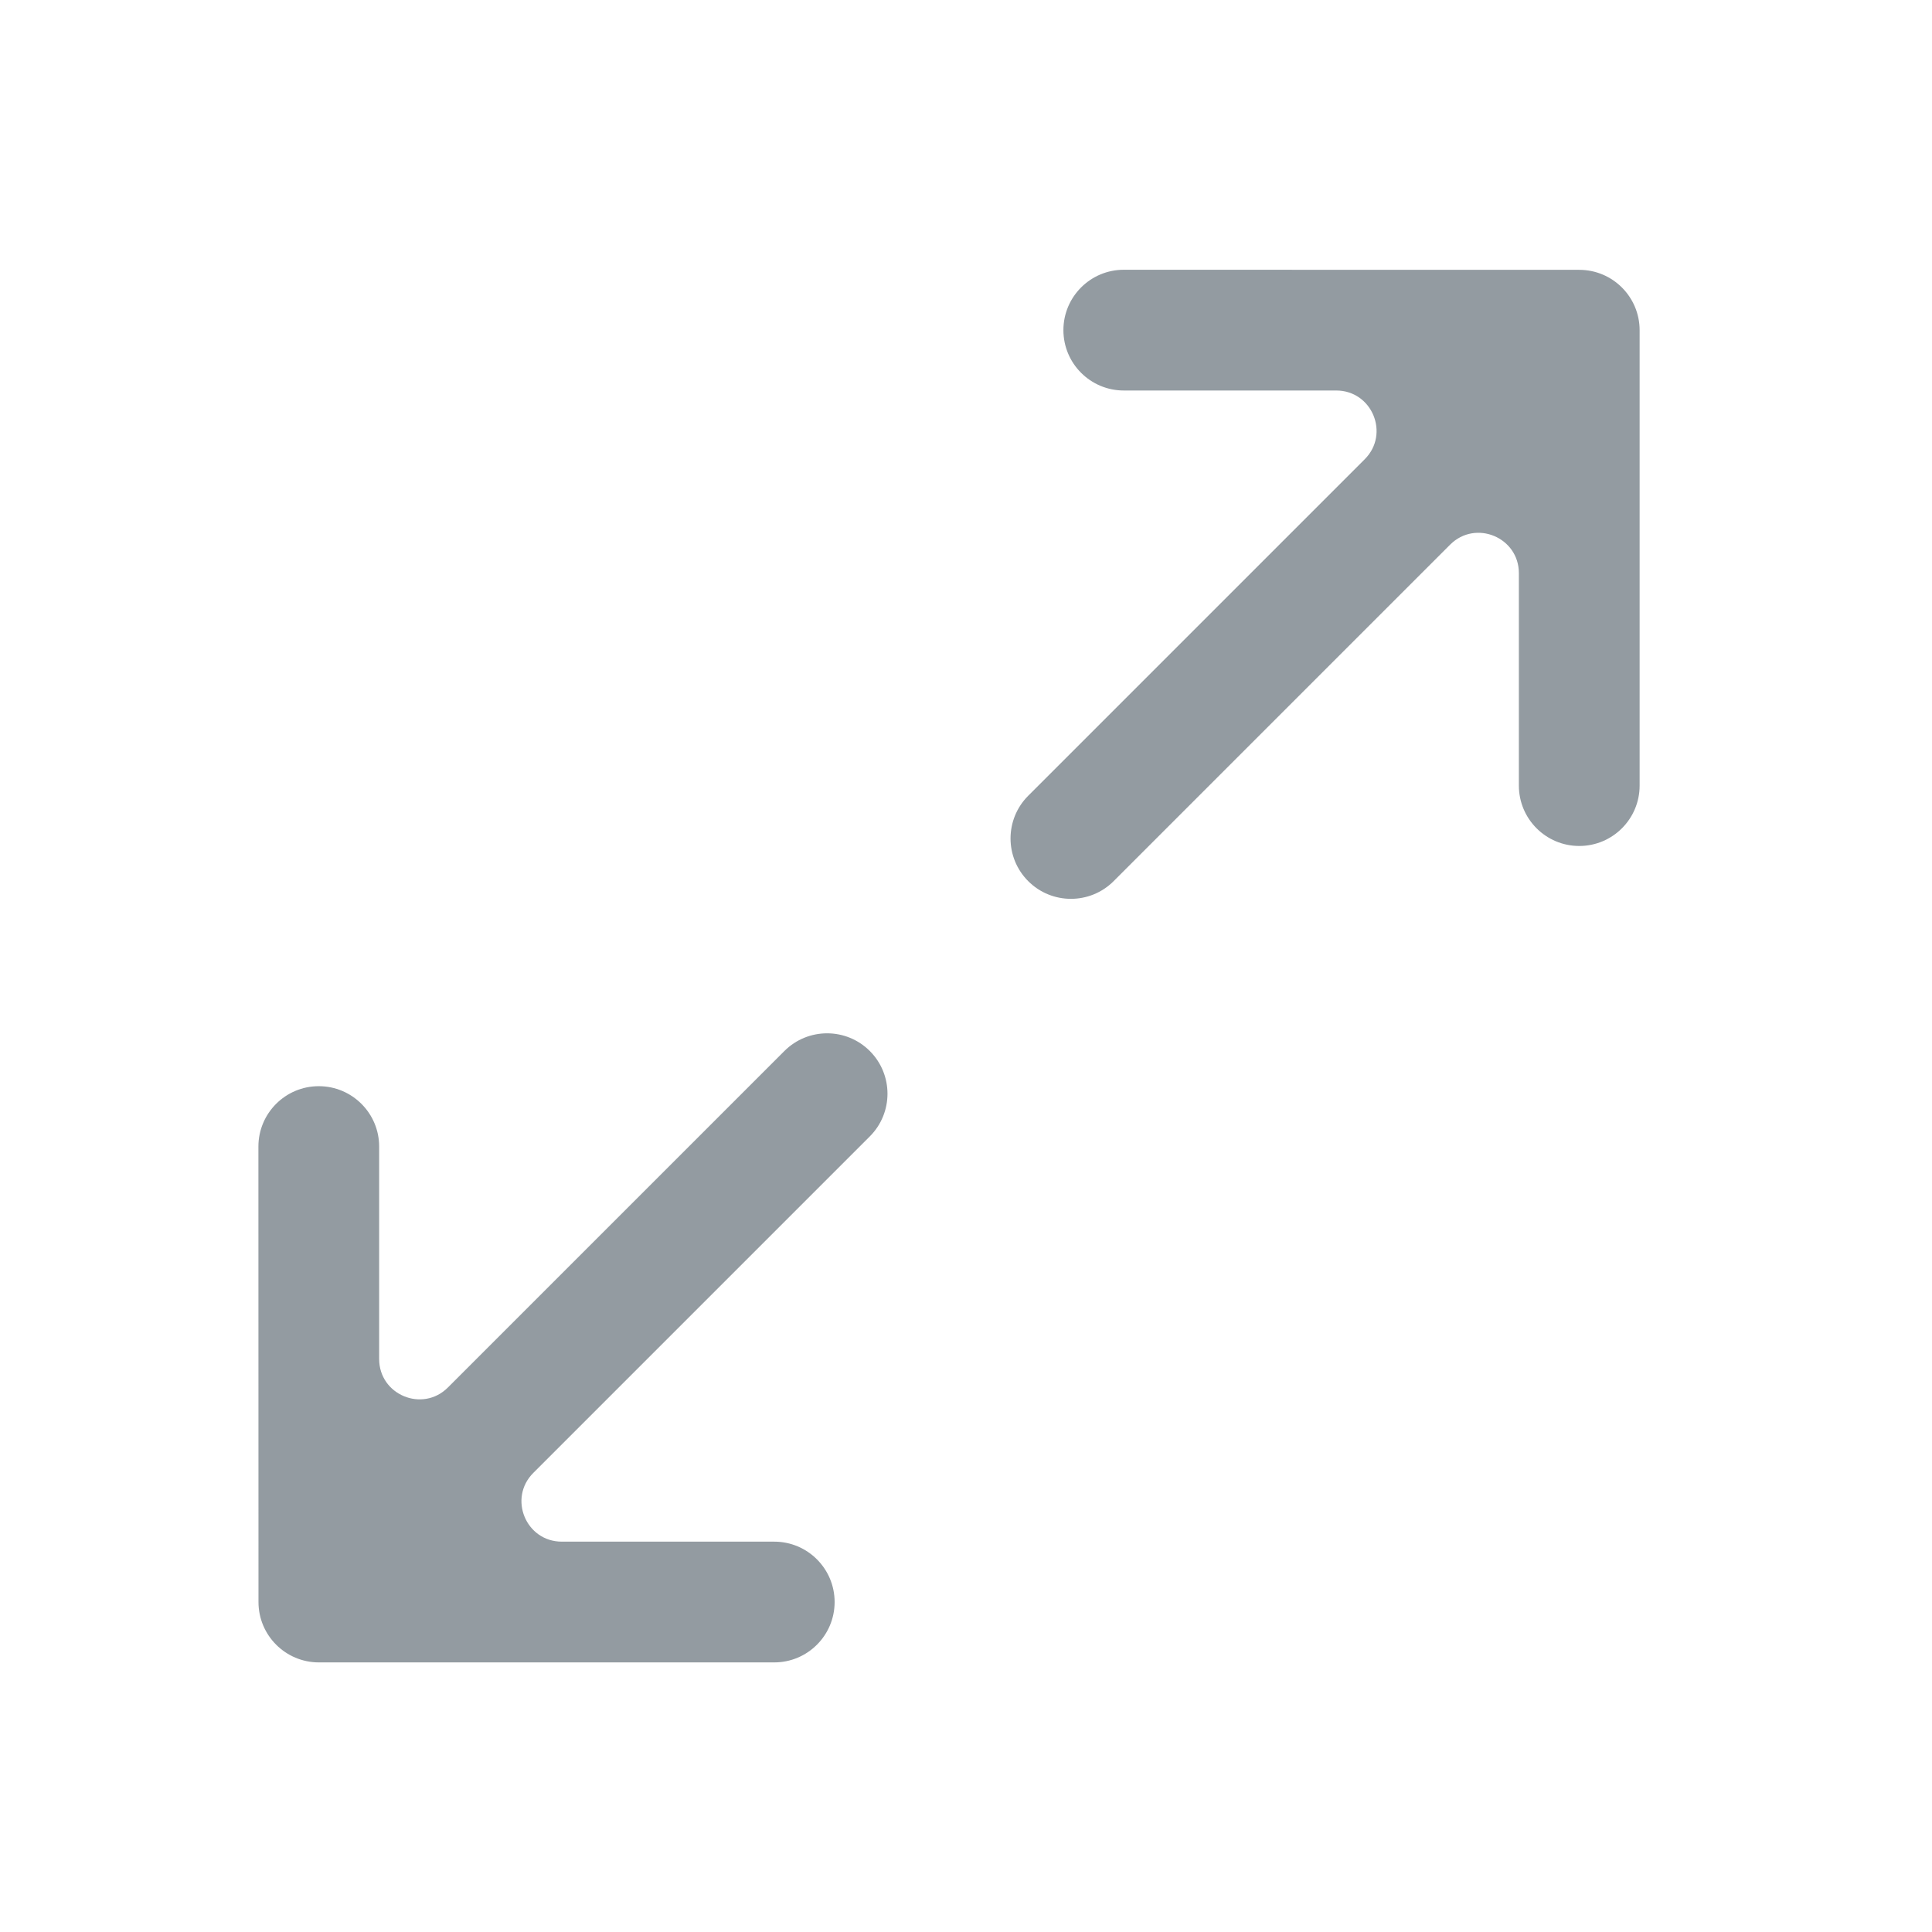 <svg fill="none" height="24" viewBox="0 0 24 24" width="24" xmlns="http://www.w3.org/2000/svg"><g fill="#939ba1"><path d="m3.21 14.243c0-.414.336-.75.75-.75.414 0 .75.336.75.75l-0 2.639c0 .446.539.669.854.354l4.18-4.18c.293-.293.768-.293 1.061 0s.293.768 0 1.061l-4.18 4.18c-.315.315-.092.854.354.854h2.639c.414 0 .75.336.75.75s-.336.75-.75.75h-5.657c-.414 0-.75-.336-.75-.75z"/><path d="m13.96 3.351c-.414 0-.75.336-.75.75 0 .414.336.75.75.75h2.639c.446 0 .669.539.354.854l-4.18 4.18c-.293.293-.293.768 0 1.061.293.293.768.293 1.061 0l4.18-4.18c.315-.315.854-.092.854.354v2.639c0 .414.336.75.75.75s.75-.336.75-.75v-5.657c0-.414-.336-.75-.75-.75z"/></g></svg>